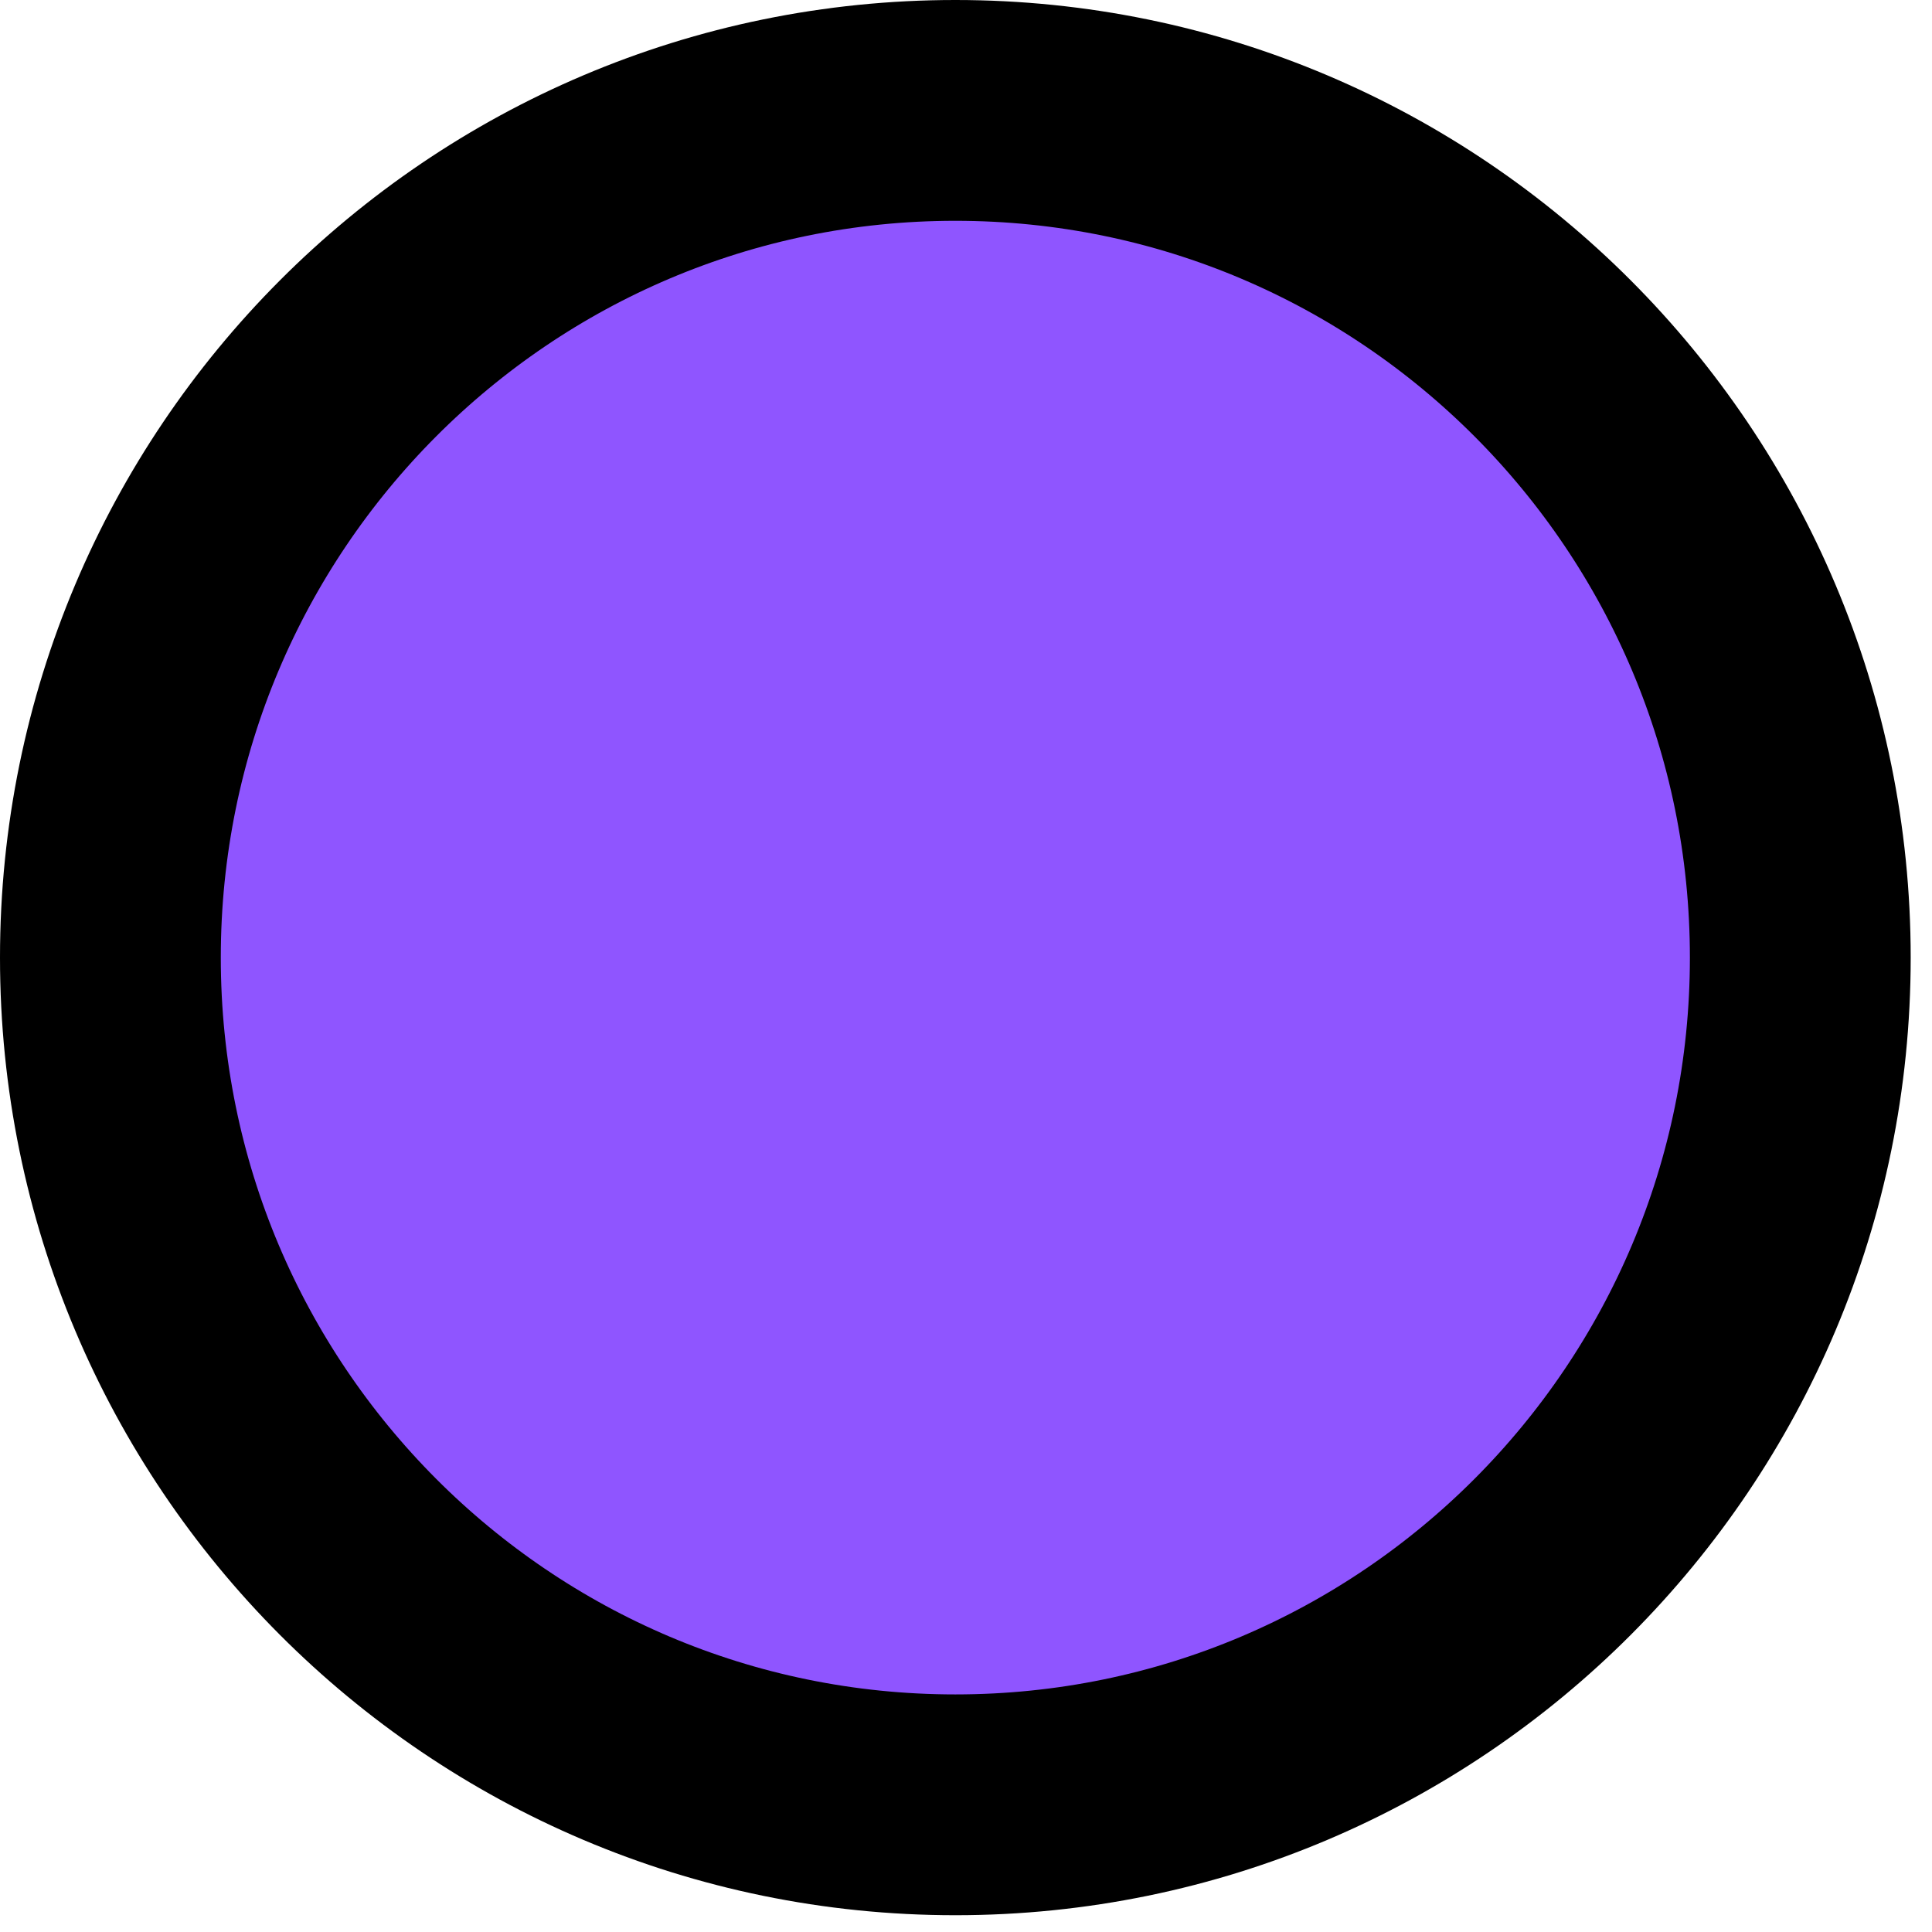 <svg width="35" height="35" viewBox="0 0 35 35" fill="none" xmlns="http://www.w3.org/2000/svg">
<path d="M17.307 32.696C25.761 32.696 32.614 25.825 32.614 17.348C32.614 8.872 25.761 2 17.307 2C8.853 2 2 8.872 2 17.348C2 25.825 8.853 32.696 17.307 32.696Z" fill="#8F55FF" stroke="black" stroke-width="4" stroke-linecap="round" stroke-linejoin="round"/>
</svg>
